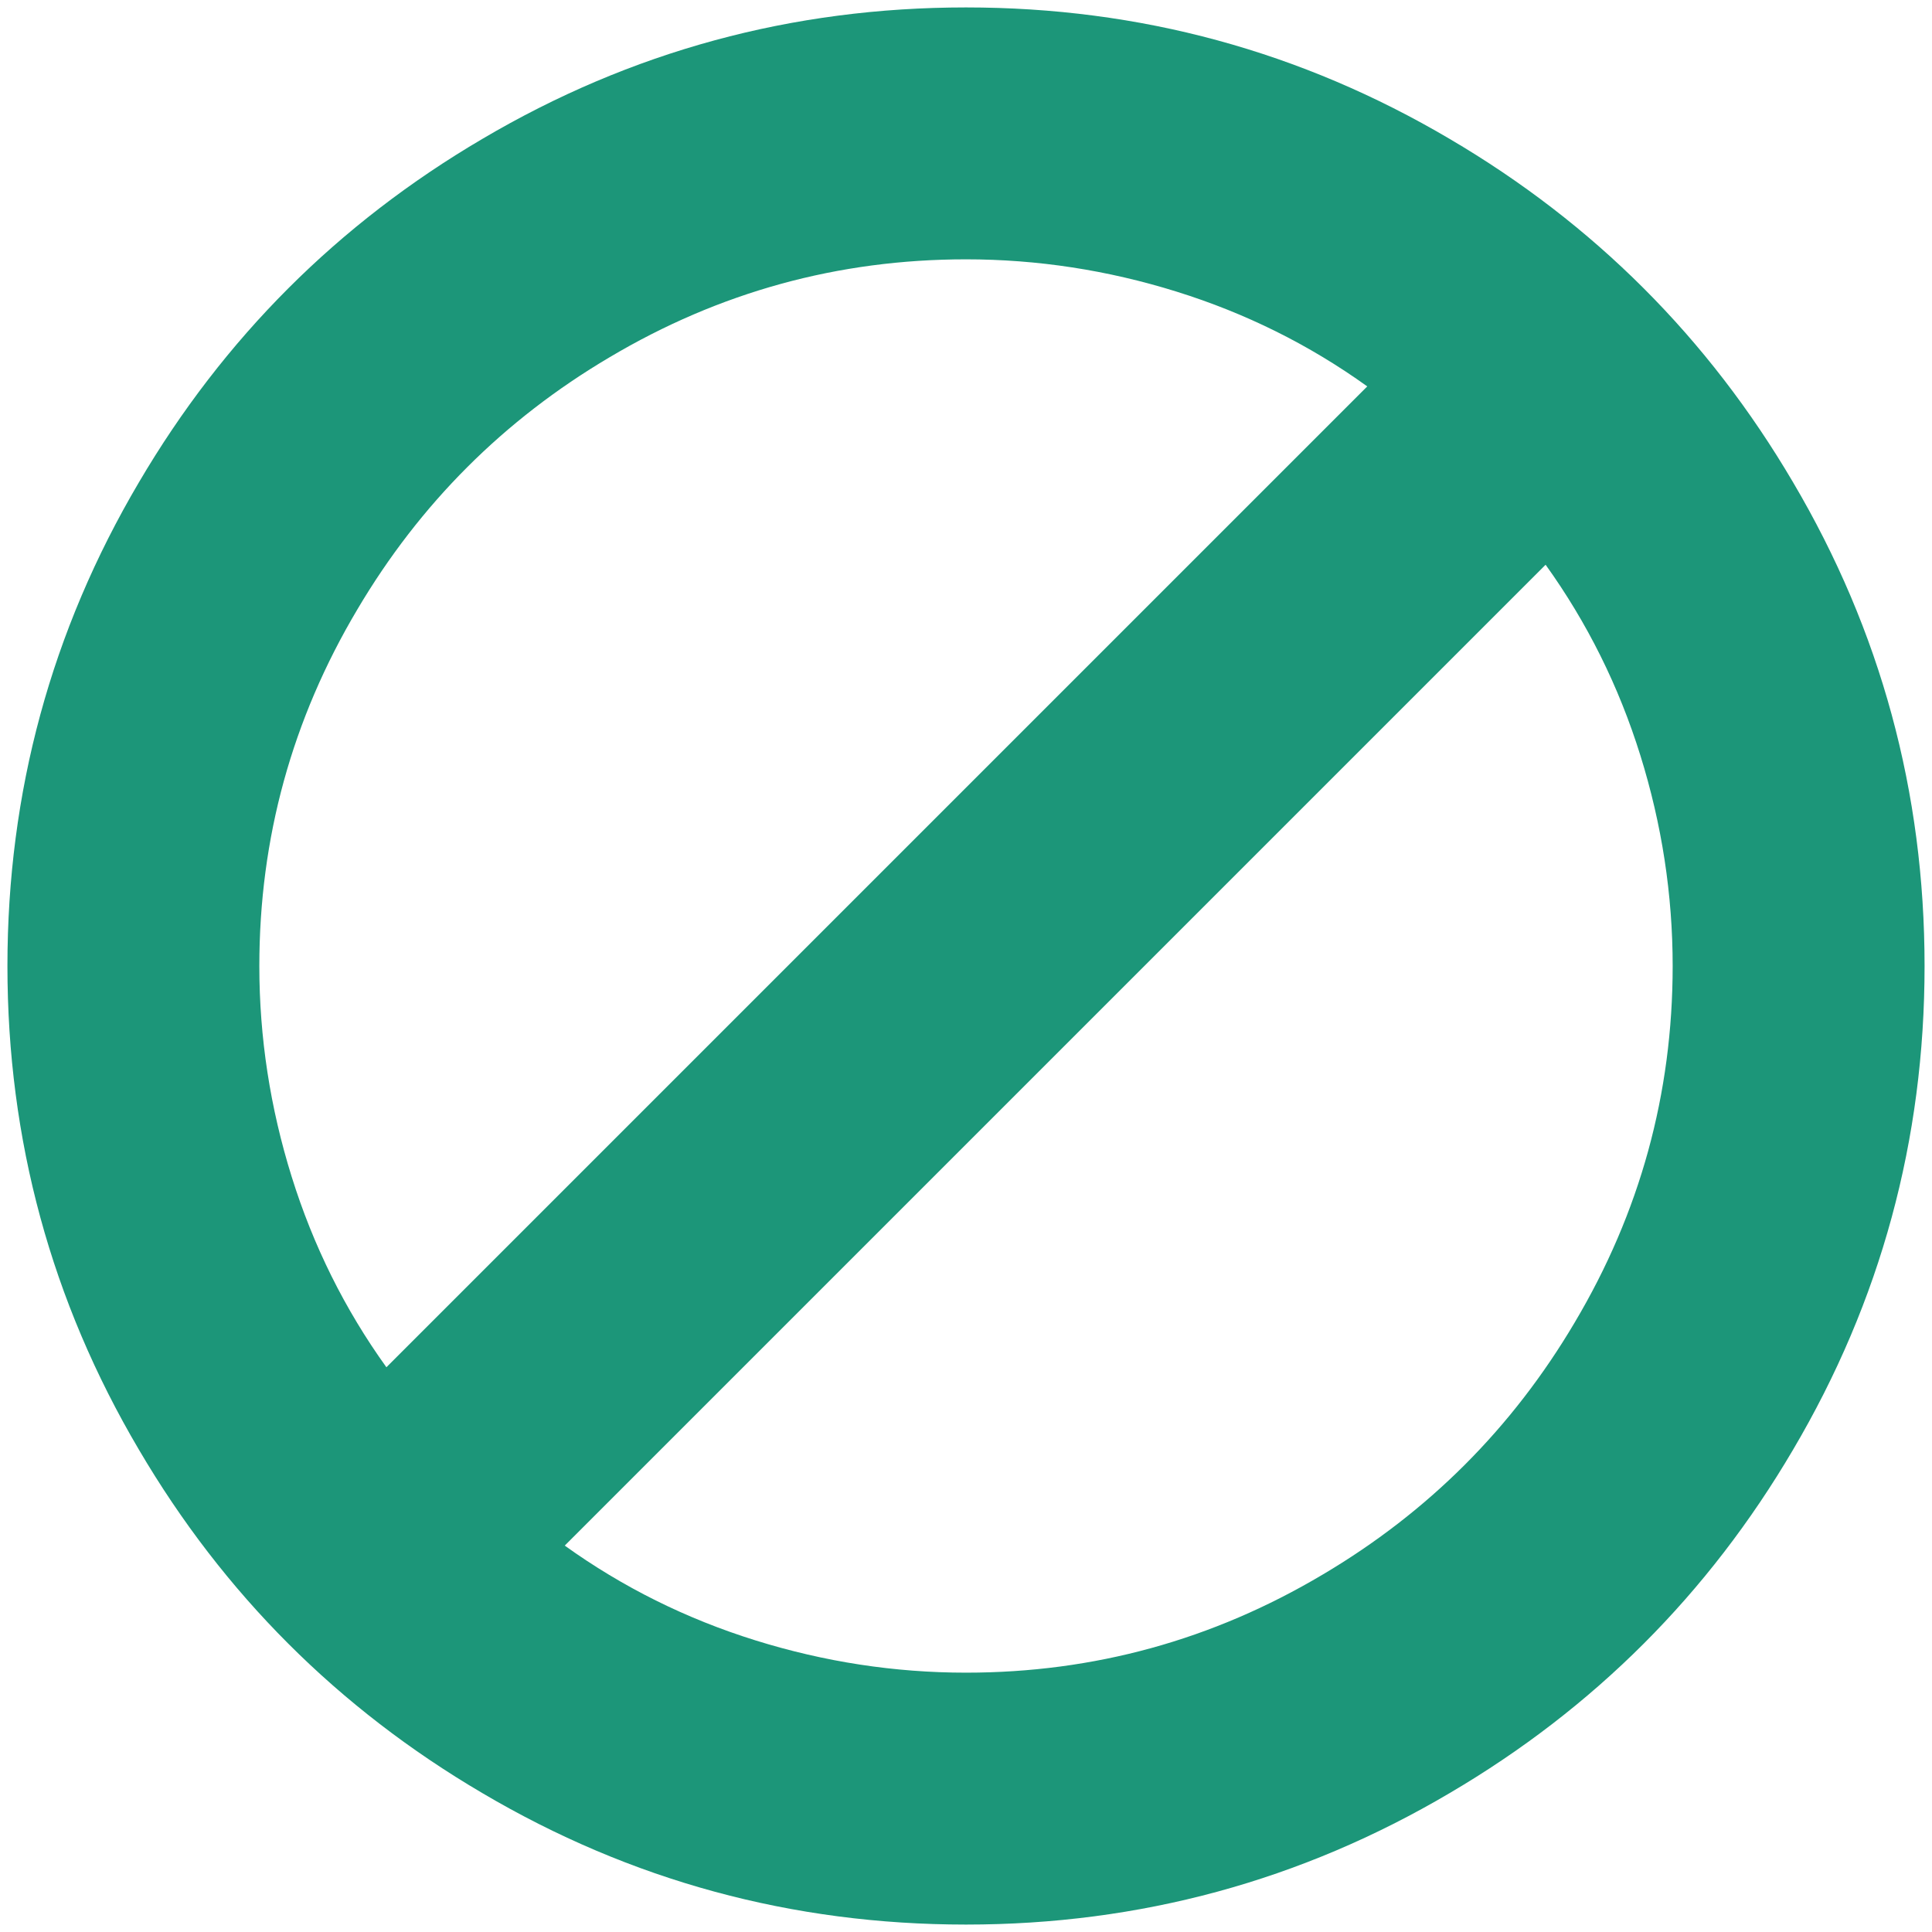 <svg xmlns="http://www.w3.org/2000/svg" width="26" height="26" viewBox="0 0 26 26" fill="none">
  <g clip-path="url(#clip0_1_1392)">
    <path d="M13 25.9C10.66 25.9 8.49 25.31 6.49 24.13C4.55 22.99 3.01 21.45 1.87 19.51C0.69 17.51 0.1 15.34 0.1 13C0.1 10.66 0.69 8.49 1.87 6.49C3.01 4.55 4.55 3.01 6.49 1.87C8.49 0.69 10.66 0.1 13 0.1C15.34 0.1 17.51 0.69 19.51 1.87C21.45 3.01 22.99 4.55 24.13 6.49C25.31 8.49 25.9 10.66 25.9 13C25.9 15.34 25.31 17.51 24.13 19.51C22.99 21.45 21.45 22.99 19.51 24.13C17.51 25.31 15.34 25.9 13 25.9ZM7.6 20.8C8.38 21.36 9.235 21.785 10.165 22.075C11.095 22.365 12.04 22.51 13 22.51C14.72 22.51 16.32 22.07 17.8 21.19C19.22 20.35 20.35 19.22 21.19 17.8C22.07 16.32 22.51 14.72 22.51 13C22.51 12.04 22.365 11.095 22.075 10.165C21.785 9.235 21.36 8.38 20.8 7.6L7.6 20.8ZM13 3.49C11.28 3.49 9.68 3.93 8.2 4.81C6.78 5.65 5.65 6.78 4.81 8.2C3.93 9.68 3.49 11.28 3.49 13C3.49 13.96 3.635 14.905 3.925 15.835C4.215 16.765 4.64 17.62 5.2 18.4L18.4 5.2C17.62 4.64 16.765 4.215 15.835 3.925C14.905 3.635 13.96 3.49 13 3.49Z" fill="#1C9679"/>
  </g>
  <defs>
    <clipPath id="clip0_1_1392">
      <path d="M0 12C0 5.373 5.373 0 12 0H21C23.761 0 26 2.239 26 5V21C26 23.761 23.761 26 21 26H0V12Z" fill="white"/>
    </clipPath>
  </defs>
</svg>